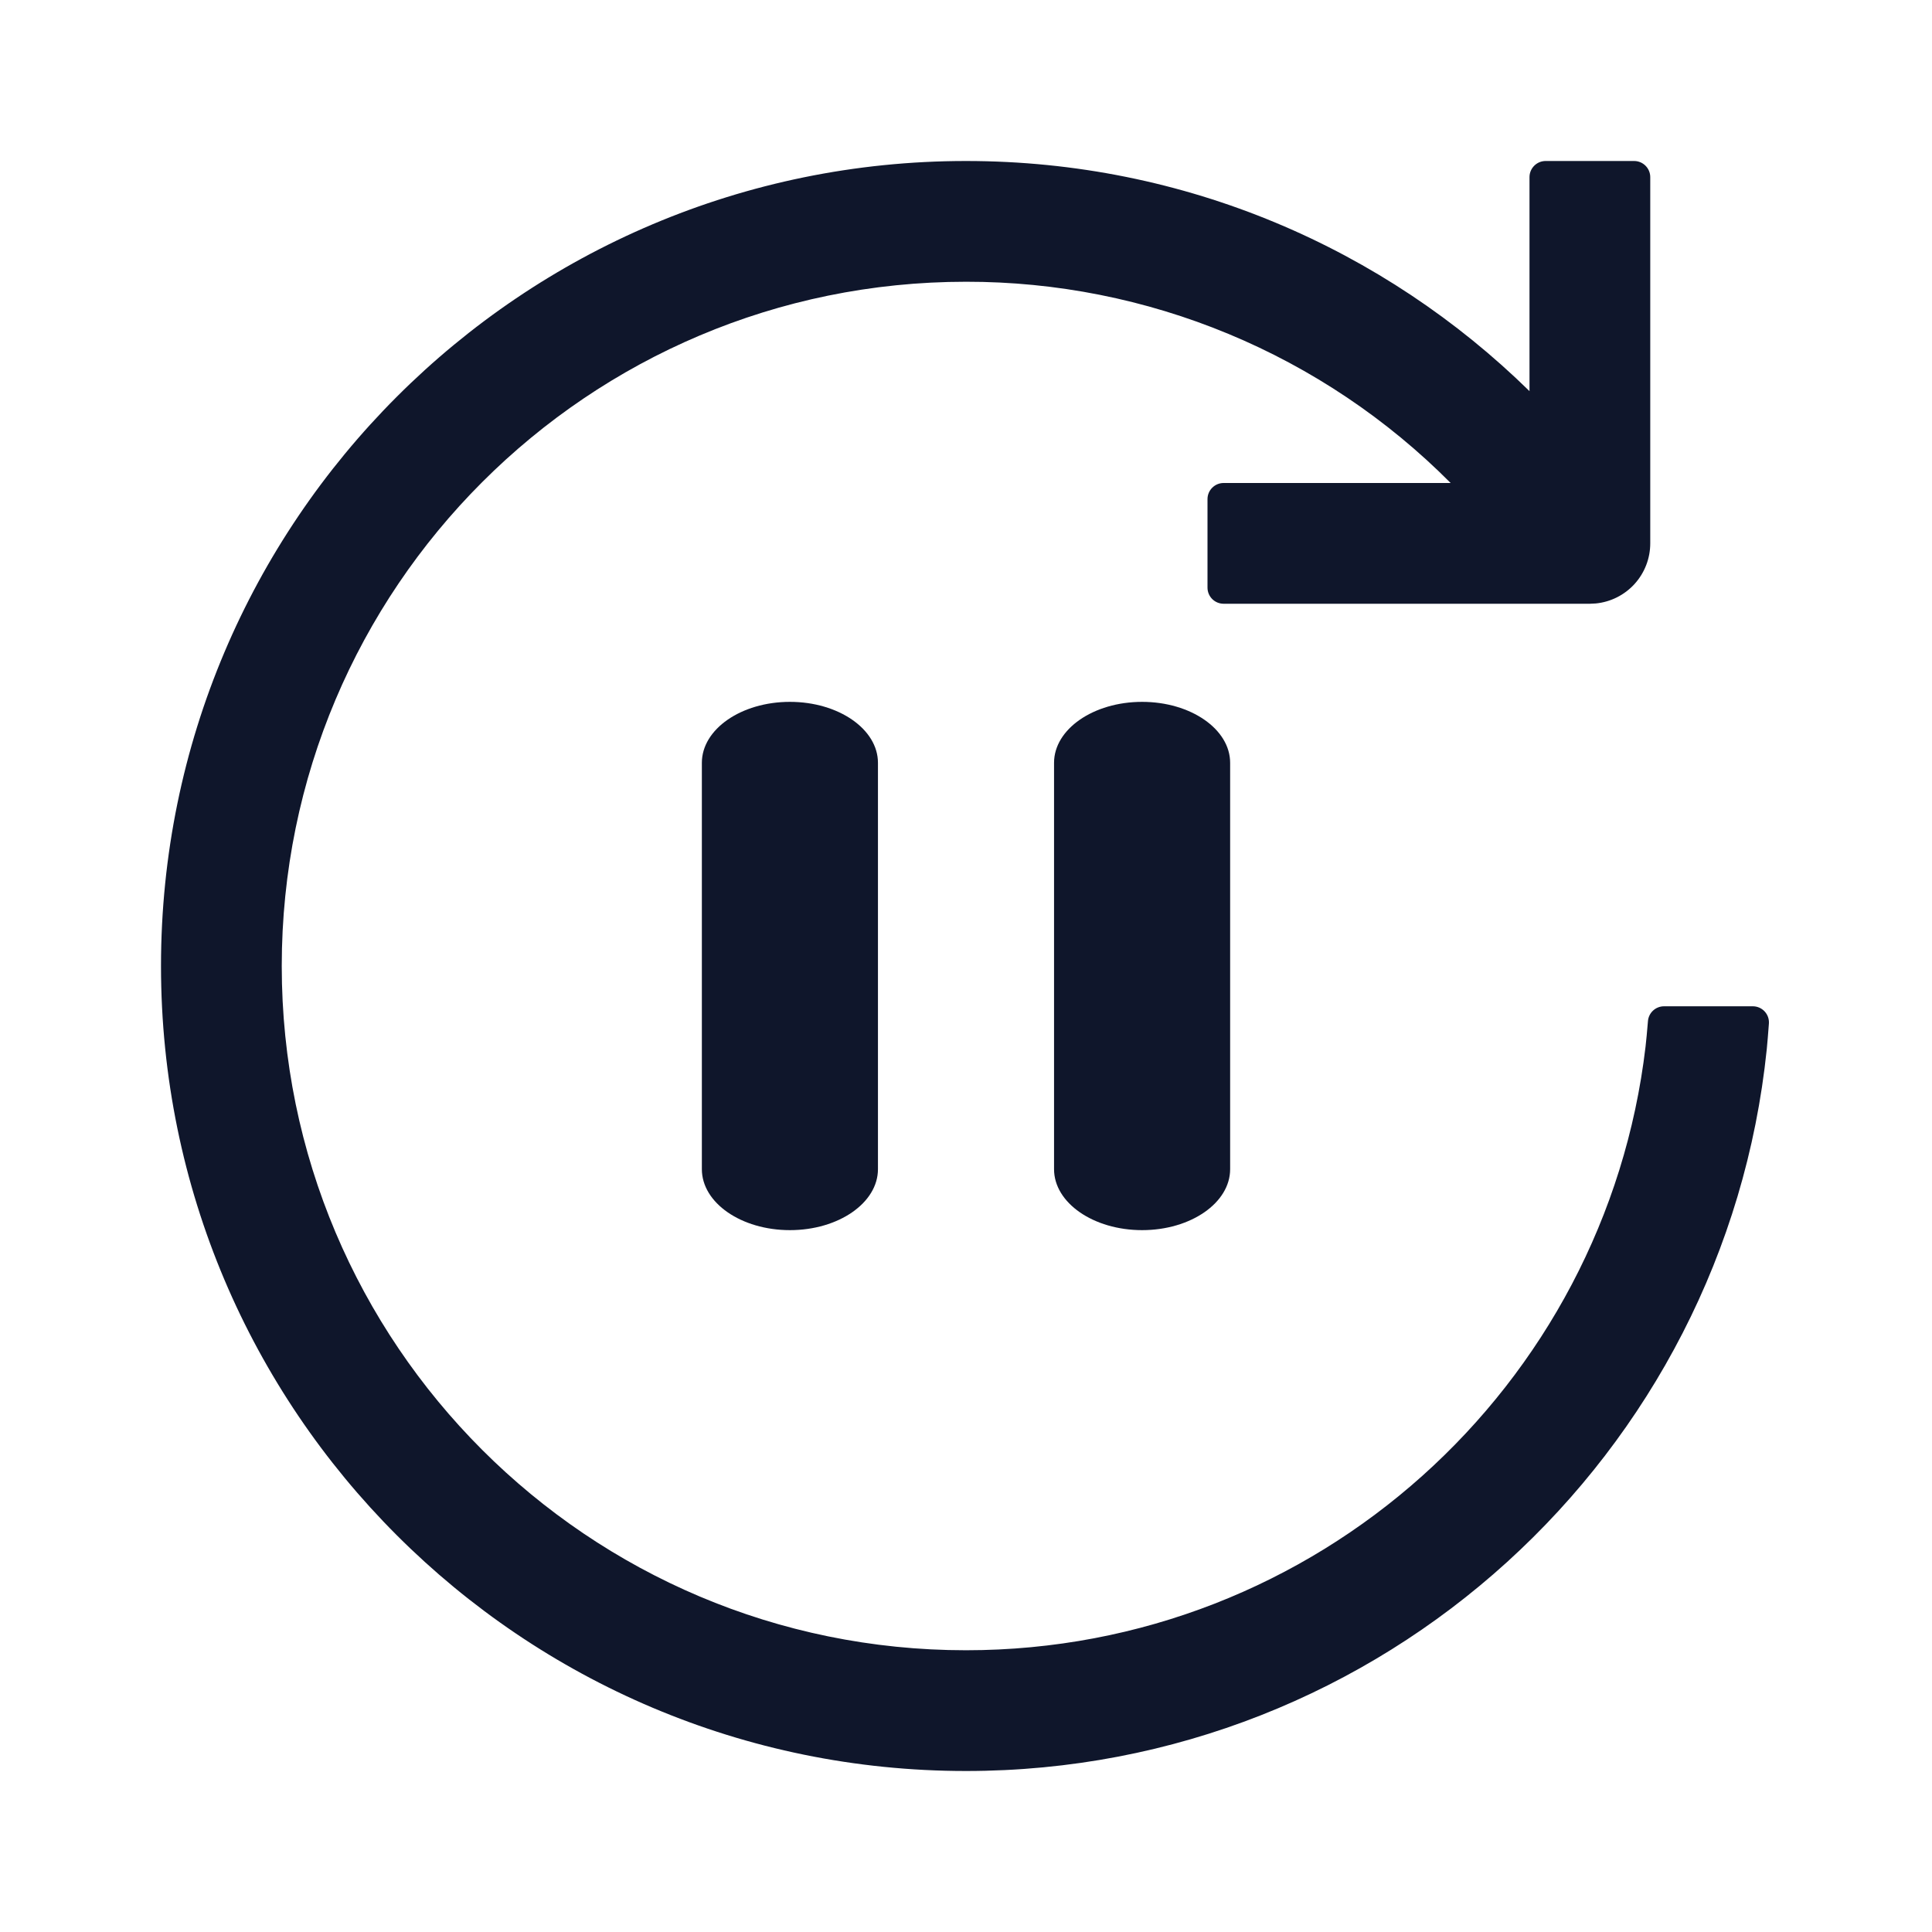 <svg width="1024" height="1024" viewBox="0 0 1024 1024" fill="none" xmlns="http://www.w3.org/2000/svg">
<path d="M866.133 85.333C870.827 85.333 874.667 89.173 874.667 93.867V288C874.666 295.955 871.703 303.624 866.355 309.513C861.006 315.402 853.657 319.087 845.739 319.851L842.667 320H648.533C646.27 320 644.1 319.101 642.499 317.501C640.899 315.9 640 313.73 640 311.467V264.533C640 259.84 643.84 256 648.533 256H768.875C735.221 222.142 695.194 195.283 651.105 176.976C607.017 158.668 559.739 149.273 512 149.333C311.701 149.333 149.333 311.701 149.333 512C149.333 712.299 311.701 874.667 512 874.667C697.813 874.667 851.008 734.891 872.171 554.752C872.555 551.424 872.981 546.923 873.451 541.205C873.622 539.066 874.594 537.07 876.171 535.615C877.749 534.16 879.816 533.353 881.963 533.355H929.024C930.195 533.352 931.353 533.59 932.428 534.055C933.503 534.519 934.471 535.2 935.271 536.054C936.071 536.909 936.687 537.919 937.081 539.021C937.474 540.124 937.636 541.296 937.557 542.464C937.131 548.16 936.768 552.683 936.427 556.053C914.347 770.987 732.779 938.667 512 938.667C276.352 938.667 85.333 747.648 85.333 512C85.333 276.352 276.352 85.333 512 85.333C628.288 85.333 733.717 131.84 810.667 207.317V93.867C810.667 89.173 814.507 85.333 819.2 85.333H866.133Z" fill="#0F162B"/>
<path d="M418.666 372C444.44 372 465.334 386.465 465.334 404.308V619.692C465.334 637.536 444.44 652 418.666 652C392.894 652 372 637.535 372 619.692V404.308C372 386.464 392.894 372 418.666 372ZM605.334 372C631.106 372 652 386.465 652 404.308V619.692C652 637.536 631.106 652 605.334 652C579.56 652 558.666 637.535 558.666 619.692V404.308C558.666 386.464 579.56 372 605.334 372Z" fill="#0F162B"/>
</svg>

